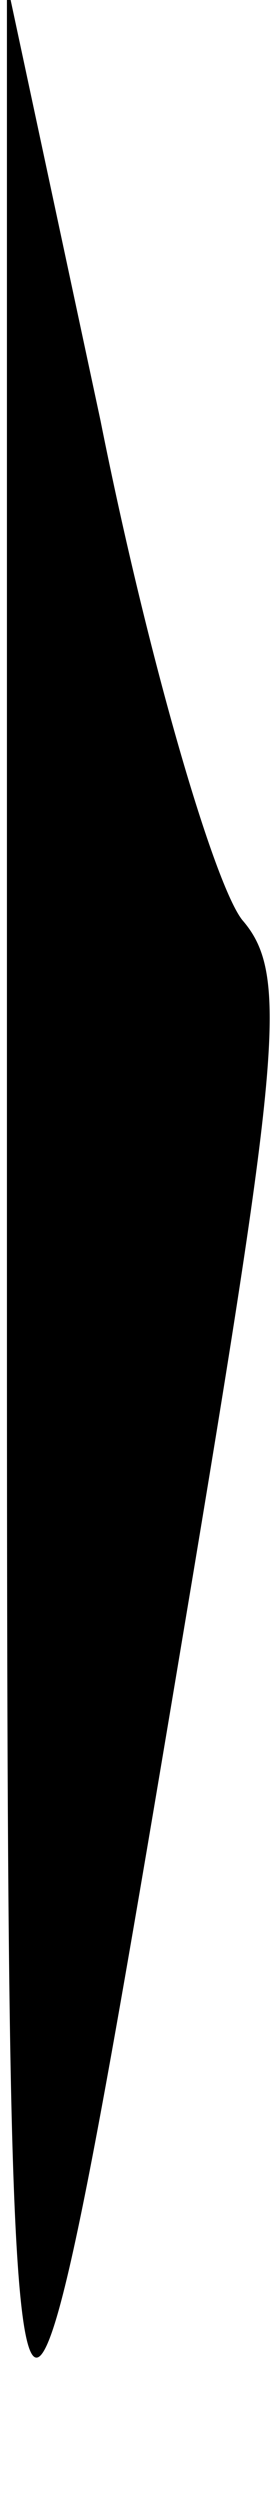 <?xml version="1.0" standalone="no"?>
<!DOCTYPE svg PUBLIC "-//W3C//DTD SVG 20010904//EN"
 "http://www.w3.org/TR/2001/REC-SVG-20010904/DTD/svg10.dtd">
<svg version="1.0" xmlns="http://www.w3.org/2000/svg"
 width="8pt" height="72pt" viewBox="0 0 8 72"
 preserveAspectRatio="xMidYMid meet">
<g transform="translate(0,72) scale(0.1,-0.1)"
fill="#000000" stroke="none">
<path fill="#000000" stroke="none" d="M2 360 c0 -408 1 -409 54 -92 25 150
27 172 14 187 -8 10 -27 74 -41 144 l-27 126 0 -365z"/>
</g>
</svg>
